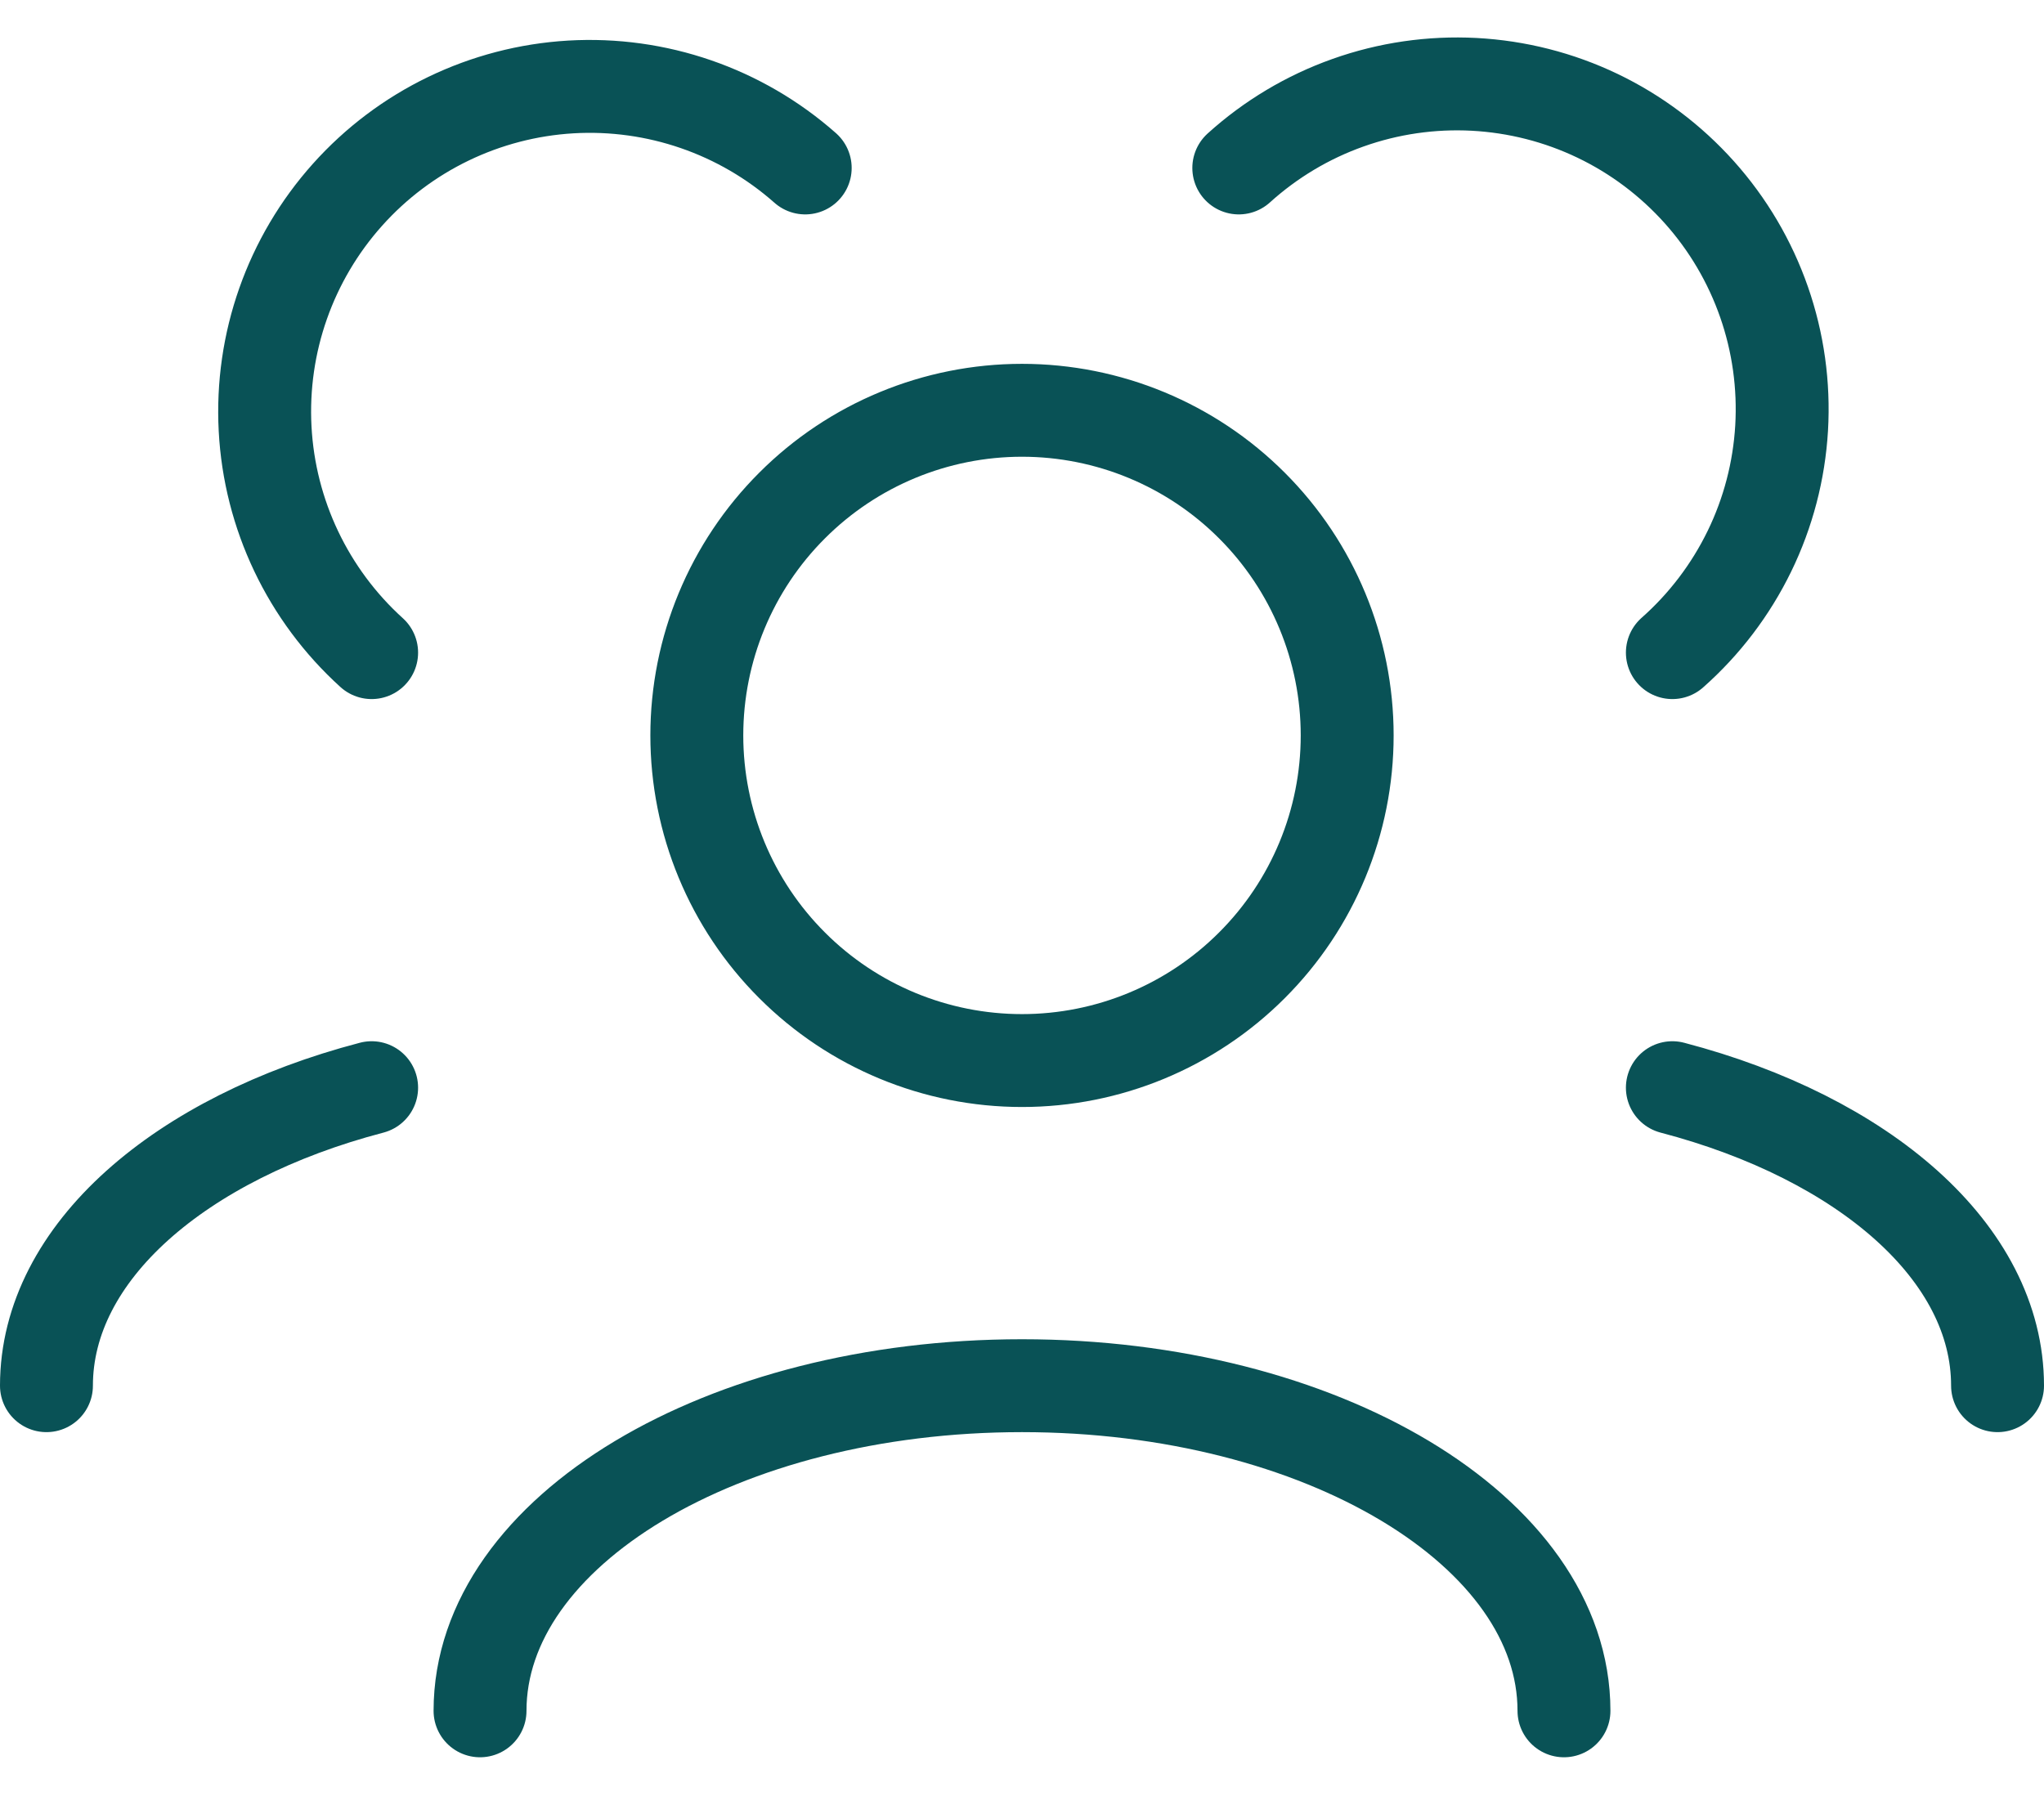 <svg width="33" height="29" viewBox="0 0 33 29" fill="none" xmlns="http://www.w3.org/2000/svg">
<path d="M25.25 27.625C25.25 24.725 21.332 22.375 16.5 22.375C11.668 22.375 7.75 24.725 7.75 27.625M32.25 22.375C32.25 20.223 30.09 18.373 27 17.563M0.75 22.375C0.75 20.223 2.909 18.373 6 17.563M27 10.538C27.518 10.08 27.941 9.523 28.244 8.901C28.547 8.279 28.723 7.603 28.764 6.912C28.804 6.221 28.708 5.529 28.48 4.876C28.252 4.222 27.897 3.62 27.436 3.105C26.974 2.589 26.416 2.169 25.792 1.87C25.168 1.571 24.491 1.399 23.799 1.362C23.108 1.326 22.417 1.426 21.765 1.658C21.113 1.889 20.513 2.248 20 2.712M6 10.538C4.972 9.607 4.353 8.307 4.28 6.922C4.207 5.537 4.685 4.179 5.61 3.145C6.534 2.111 7.831 1.486 9.215 1.404C10.6 1.323 11.961 1.793 13 2.712M16.5 17.125C15.108 17.125 13.772 16.572 12.788 15.587C11.803 14.603 11.25 13.268 11.25 11.875C11.25 10.483 11.803 9.147 12.788 8.163C13.772 7.178 15.108 6.625 16.5 6.625C17.892 6.625 19.228 7.178 20.212 8.163C21.197 9.147 21.75 10.483 21.75 11.875C21.75 13.268 21.197 14.603 20.212 15.587C19.228 16.572 17.892 17.125 16.5 17.125Z" stroke="#095256" stroke-width="1.5" stroke-linecap="round" stroke-linejoin="round"/>
</svg>

